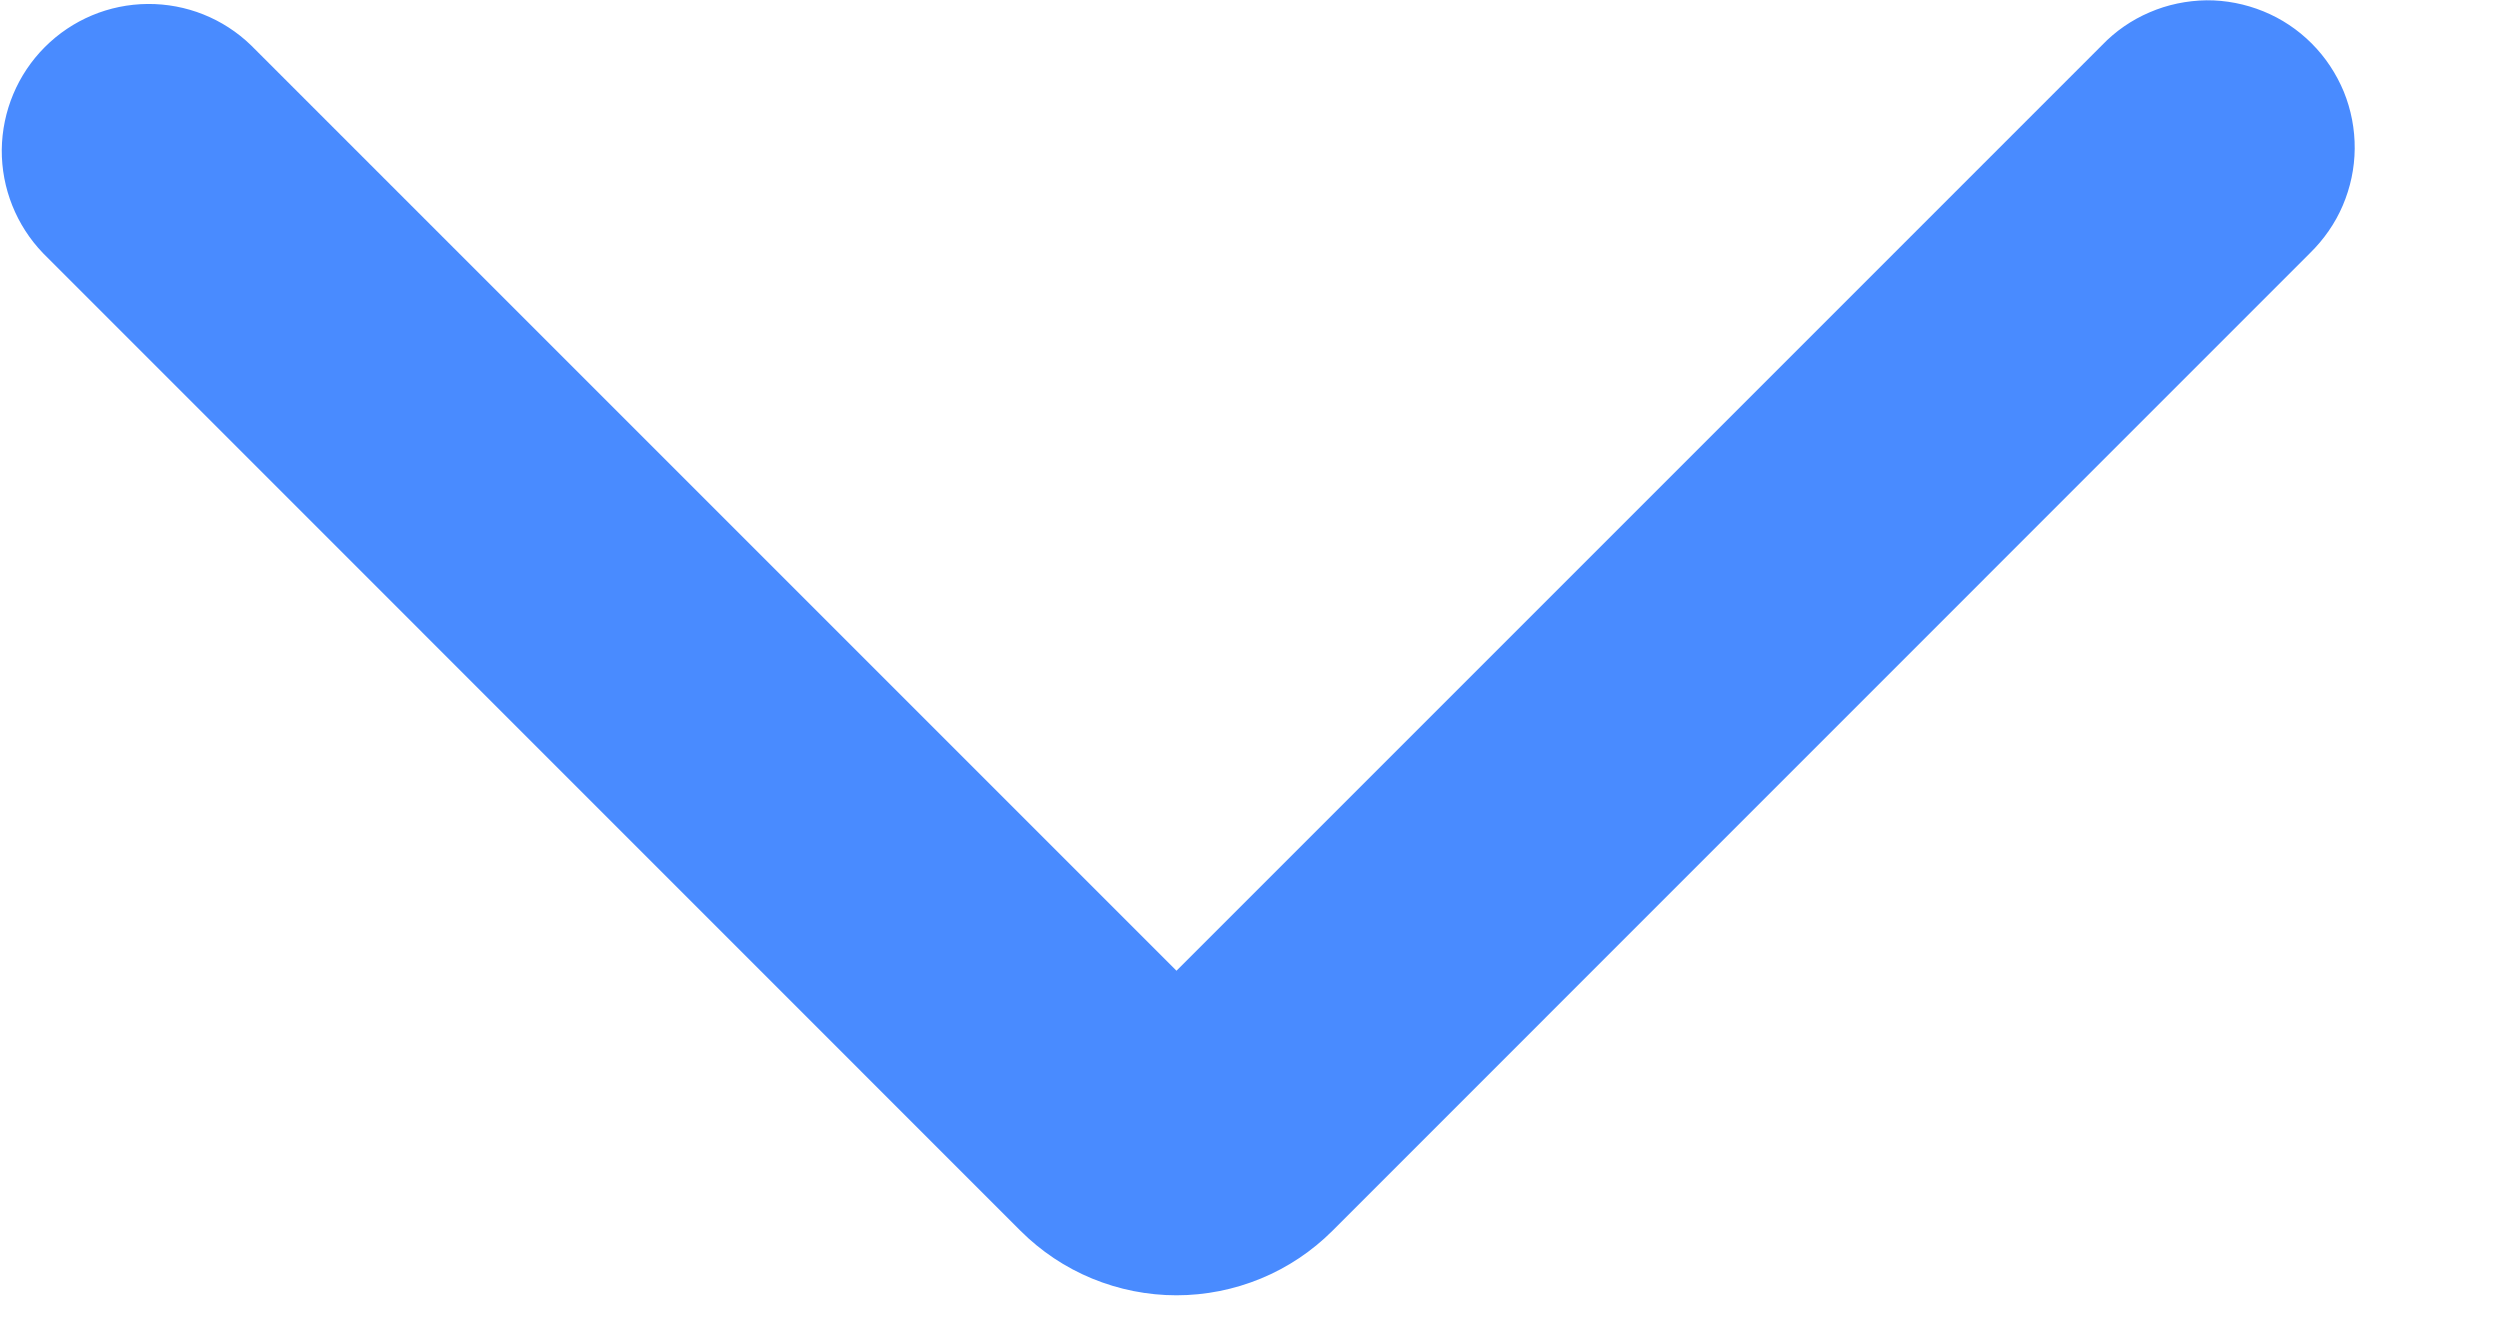 <svg width="17" height="9" viewBox="0 0 17 9" fill="none" xmlns="http://www.w3.org/2000/svg">
<path d="M8 6.601L14.293 0.308C14.385 0.212 14.495 0.136 14.617 0.084C14.739 0.031 14.871 0.004 15.004 0.002C15.136 0.001 15.268 0.027 15.391 0.077C15.514 0.127 15.625 0.201 15.719 0.295C15.813 0.389 15.887 0.501 15.938 0.624C15.988 0.747 16.013 0.878 16.012 1.011C16.011 1.144 15.983 1.275 15.931 1.397C15.879 1.519 15.802 1.629 15.707 1.722L9.061 8.369C8.922 8.508 8.756 8.619 8.574 8.694C8.392 8.769 8.197 8.808 8 8.808C7.803 8.808 7.608 8.769 7.426 8.694C7.244 8.619 7.078 8.508 6.939 8.369L0.293 1.722C0.111 1.533 0.01 1.28 0.012 1.018C0.015 0.756 0.12 0.505 0.305 0.32C0.491 0.134 0.741 0.029 1.004 0.027C1.266 0.025 1.518 0.125 1.707 0.308L8 6.601Z" fill="#498BFF"/>
</svg>
